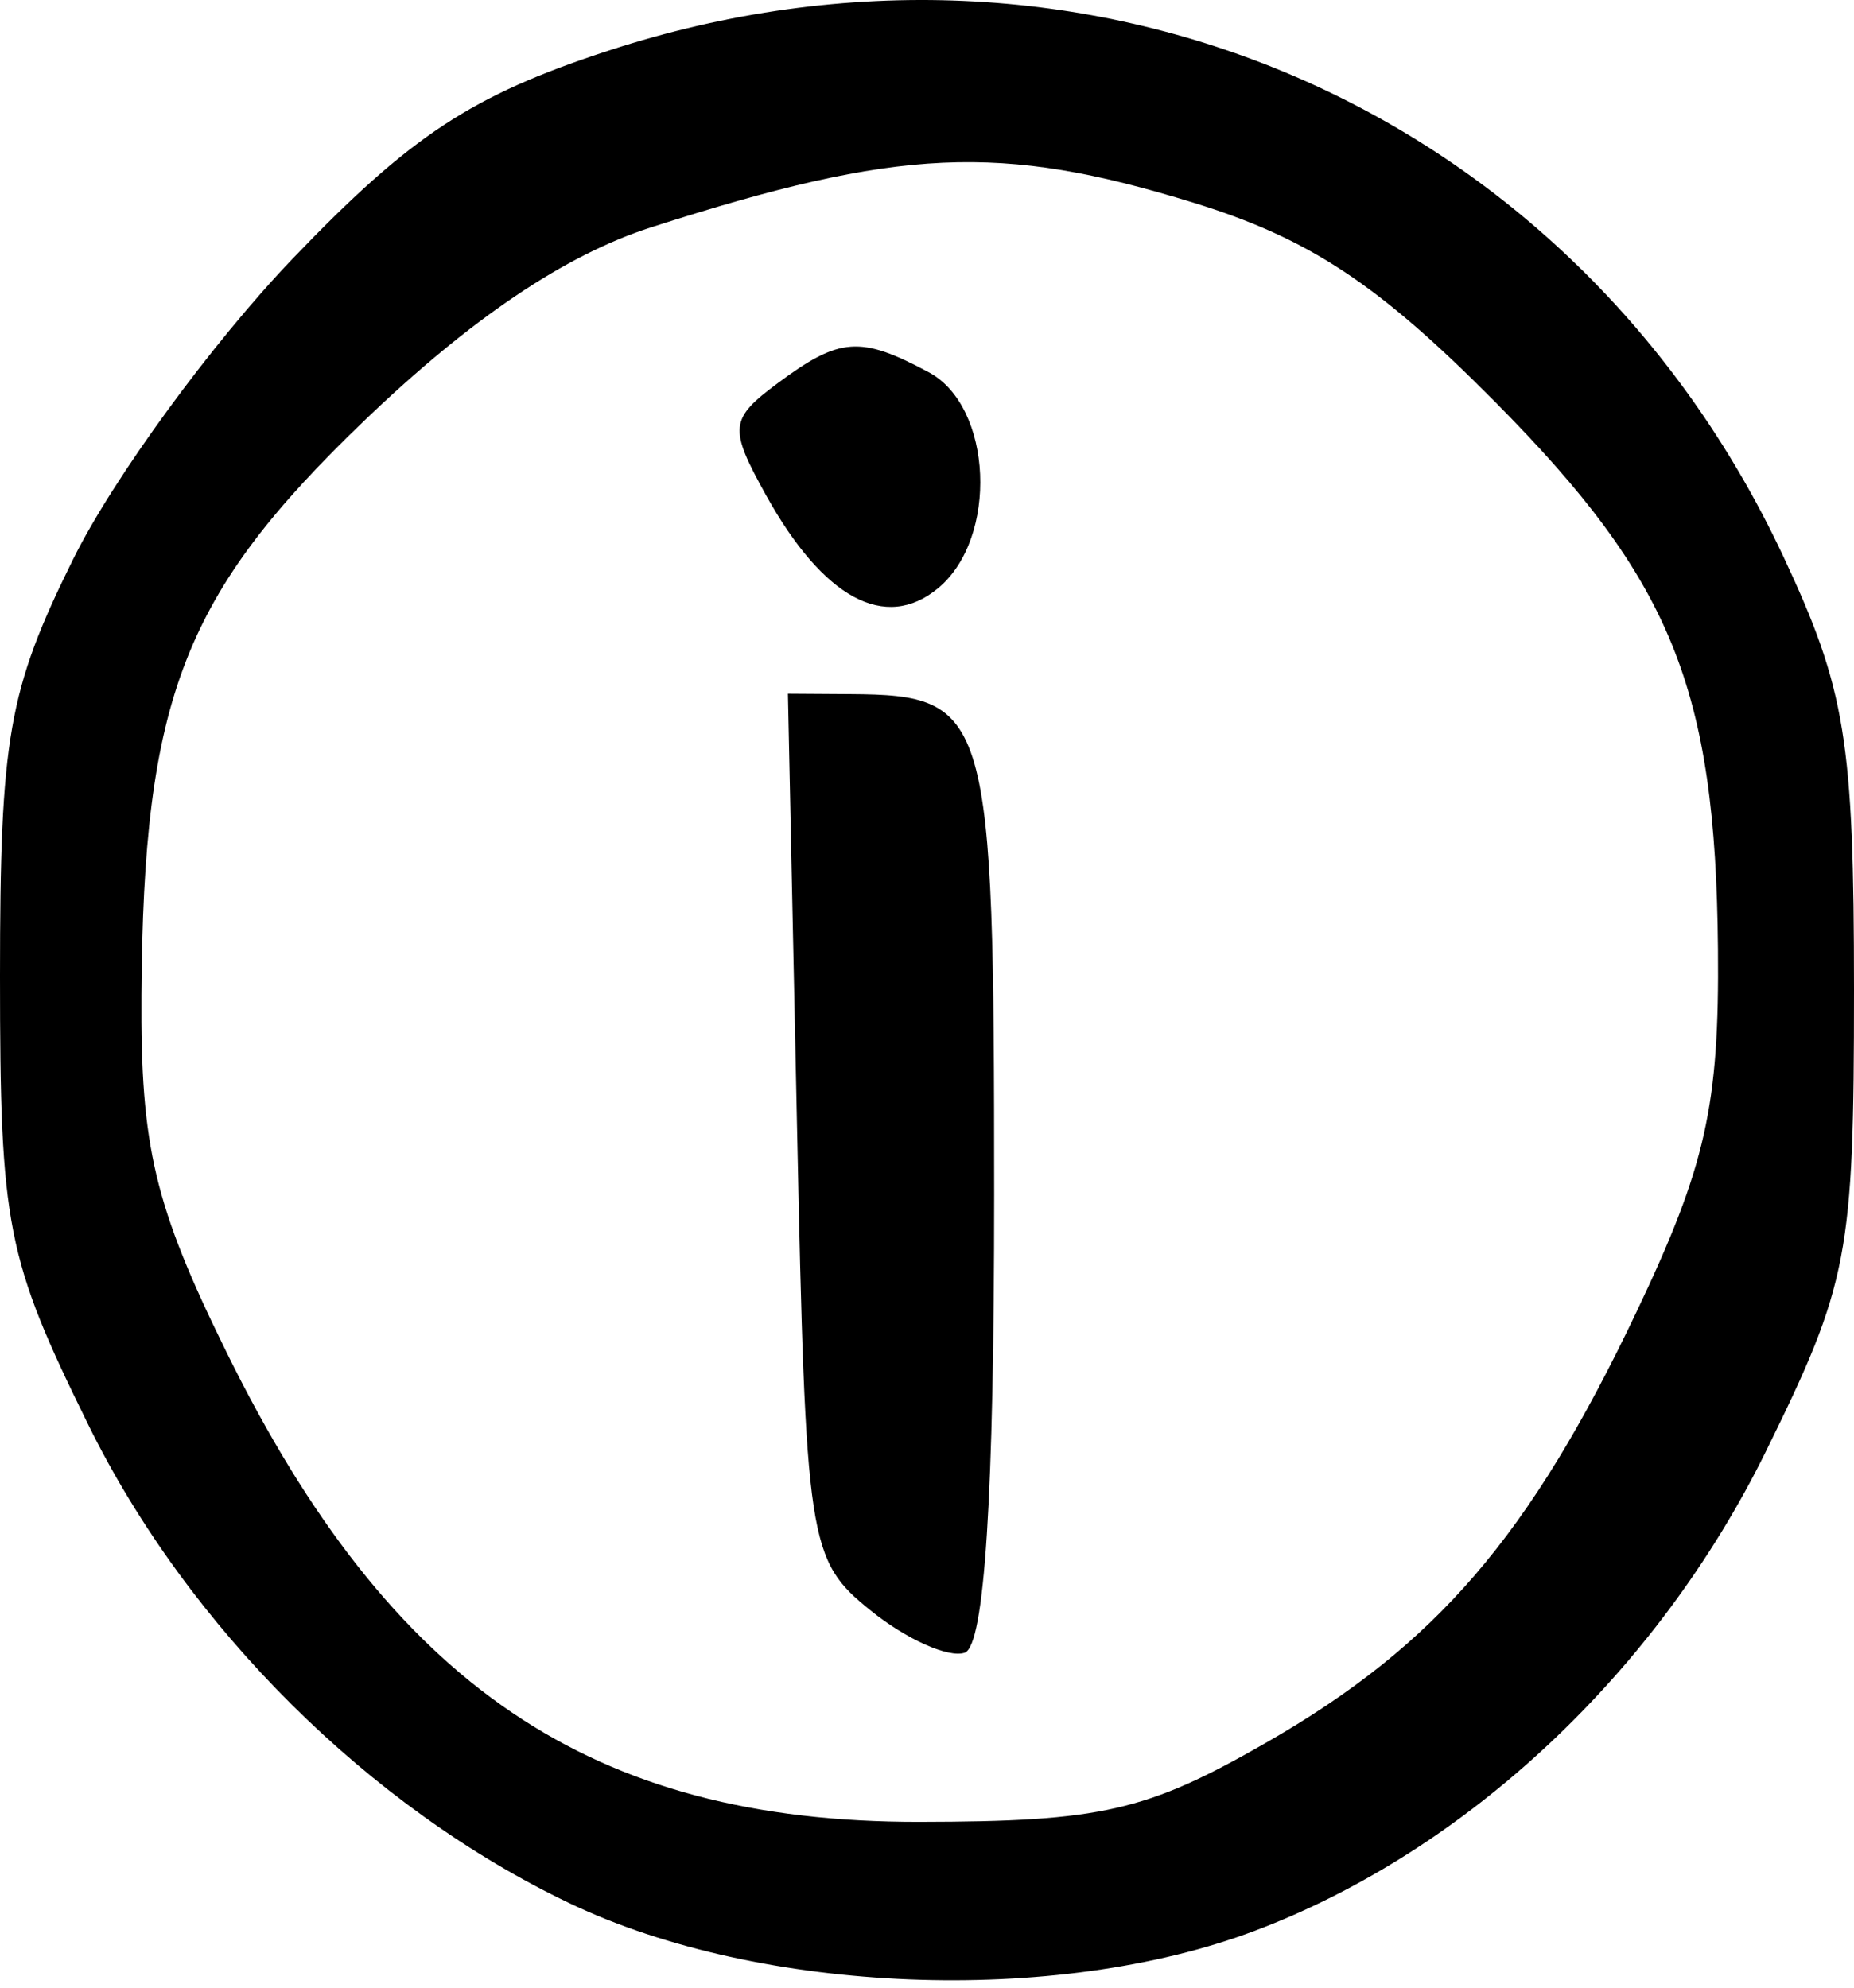 <svg class="icon" width="100%" height="100%" viewBox="0 0 69 74" fill="none" xmlns="http://www.w3.org/2000/svg">
<path fill-rule="evenodd" clip-rule="evenodd" d="M22.669 1.878C17.558 3.545 15.289 5.039 10.888 9.632C7.891 12.761 4.214 17.796 2.719 20.821C0.307 25.699 0 27.453 0 36.336C0 45.633 0.235 46.83 3.281 53.021C6.996 60.575 13.756 67.293 21.22 70.851C28.31 74.23 39.278 74.667 46.702 71.865C54.587 68.89 61.676 62.24 65.719 54.027C68.797 47.776 69 46.711 69 36.842C69 27.564 68.689 25.657 66.365 20.701C58.51 3.949 40.33 -3.882 22.669 1.878ZM44.412 7.543C48.72 8.871 51.293 10.57 55.646 14.962C62.212 21.588 63.85 25.609 63.937 35.321C63.99 41.155 63.485 43.404 60.91 48.821C56.933 57.184 53.452 61.234 47.112 64.87C42.665 67.421 40.987 67.803 34.21 67.812C22.027 67.826 14.548 62.757 8.435 50.341C5.75 44.887 5.228 42.697 5.264 37.034C5.333 25.983 6.835 22.112 13.558 15.658C17.515 11.86 21.029 9.491 24.229 8.463C33.472 5.494 37.209 5.323 44.412 7.543ZM28.941 14.265C27.154 15.594 27.119 15.923 28.5 18.416C30.635 22.27 32.949 23.523 34.916 21.891C37.161 20.027 36.948 15.131 34.566 13.856C32.015 12.491 31.252 12.546 28.941 14.265ZM29.662 41.911C29.989 57.498 30.075 58.061 32.401 59.944C33.722 61.012 35.297 61.72 35.901 61.517C36.641 61.268 37 55.688 37 44.446C37 26.497 36.82 25.87 31.662 25.836L29.324 25.821L29.662 41.911Z" fill="black"/>
</svg>
